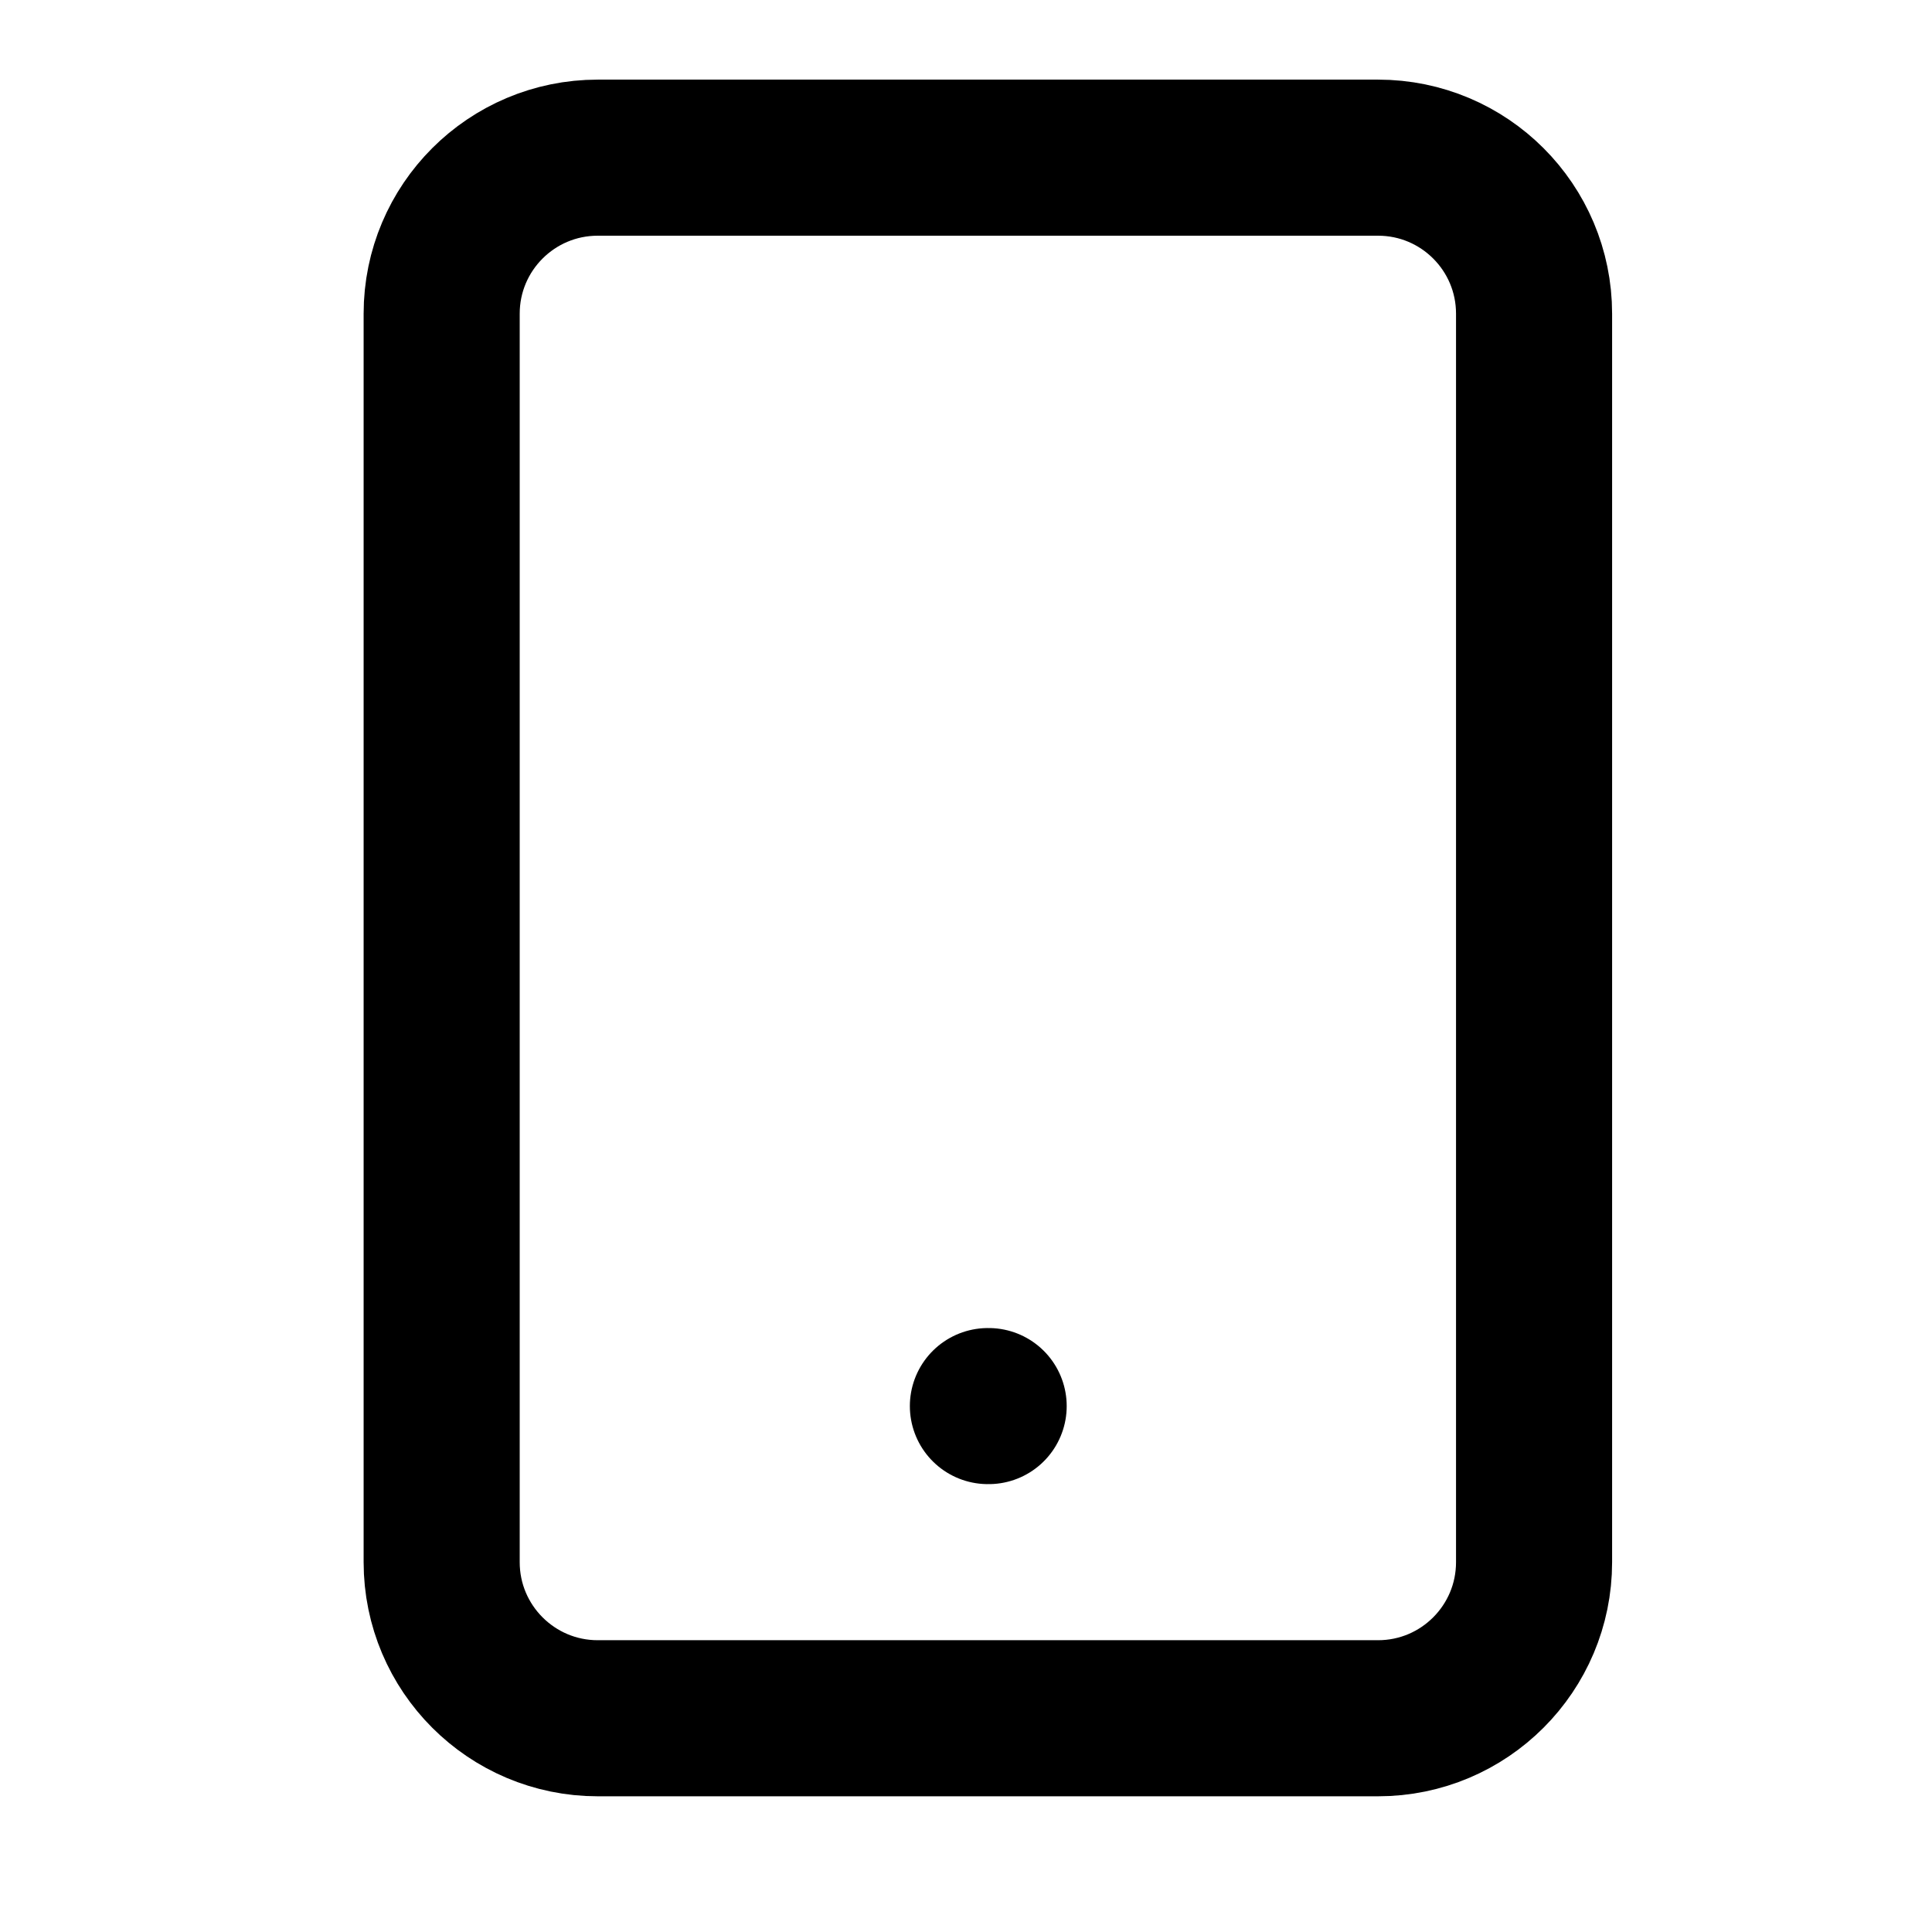 <svg xmlns="http://www.w3.org/2000/svg" width="33" height="33" viewBox="0 0 33 33" fill="none">
    <path d="M23.538 2.693H10.21C8.738 2.693 7.544 3.886 7.544 5.358V26.683C7.544 28.155 8.738 29.349 10.21 29.349H23.538C25.01 29.349 26.203 28.155 26.203 26.683V5.358C26.203 3.886 25.01 2.693 23.538 2.693Z" stroke="#000" stroke-width="2.666" stroke-linecap="round" stroke-linejoin="round"/>
    <path d="M16.874 24.017H16.887" stroke="#000" stroke-width="2.666" stroke-linecap="round" stroke-linejoin="round"/>
</svg>